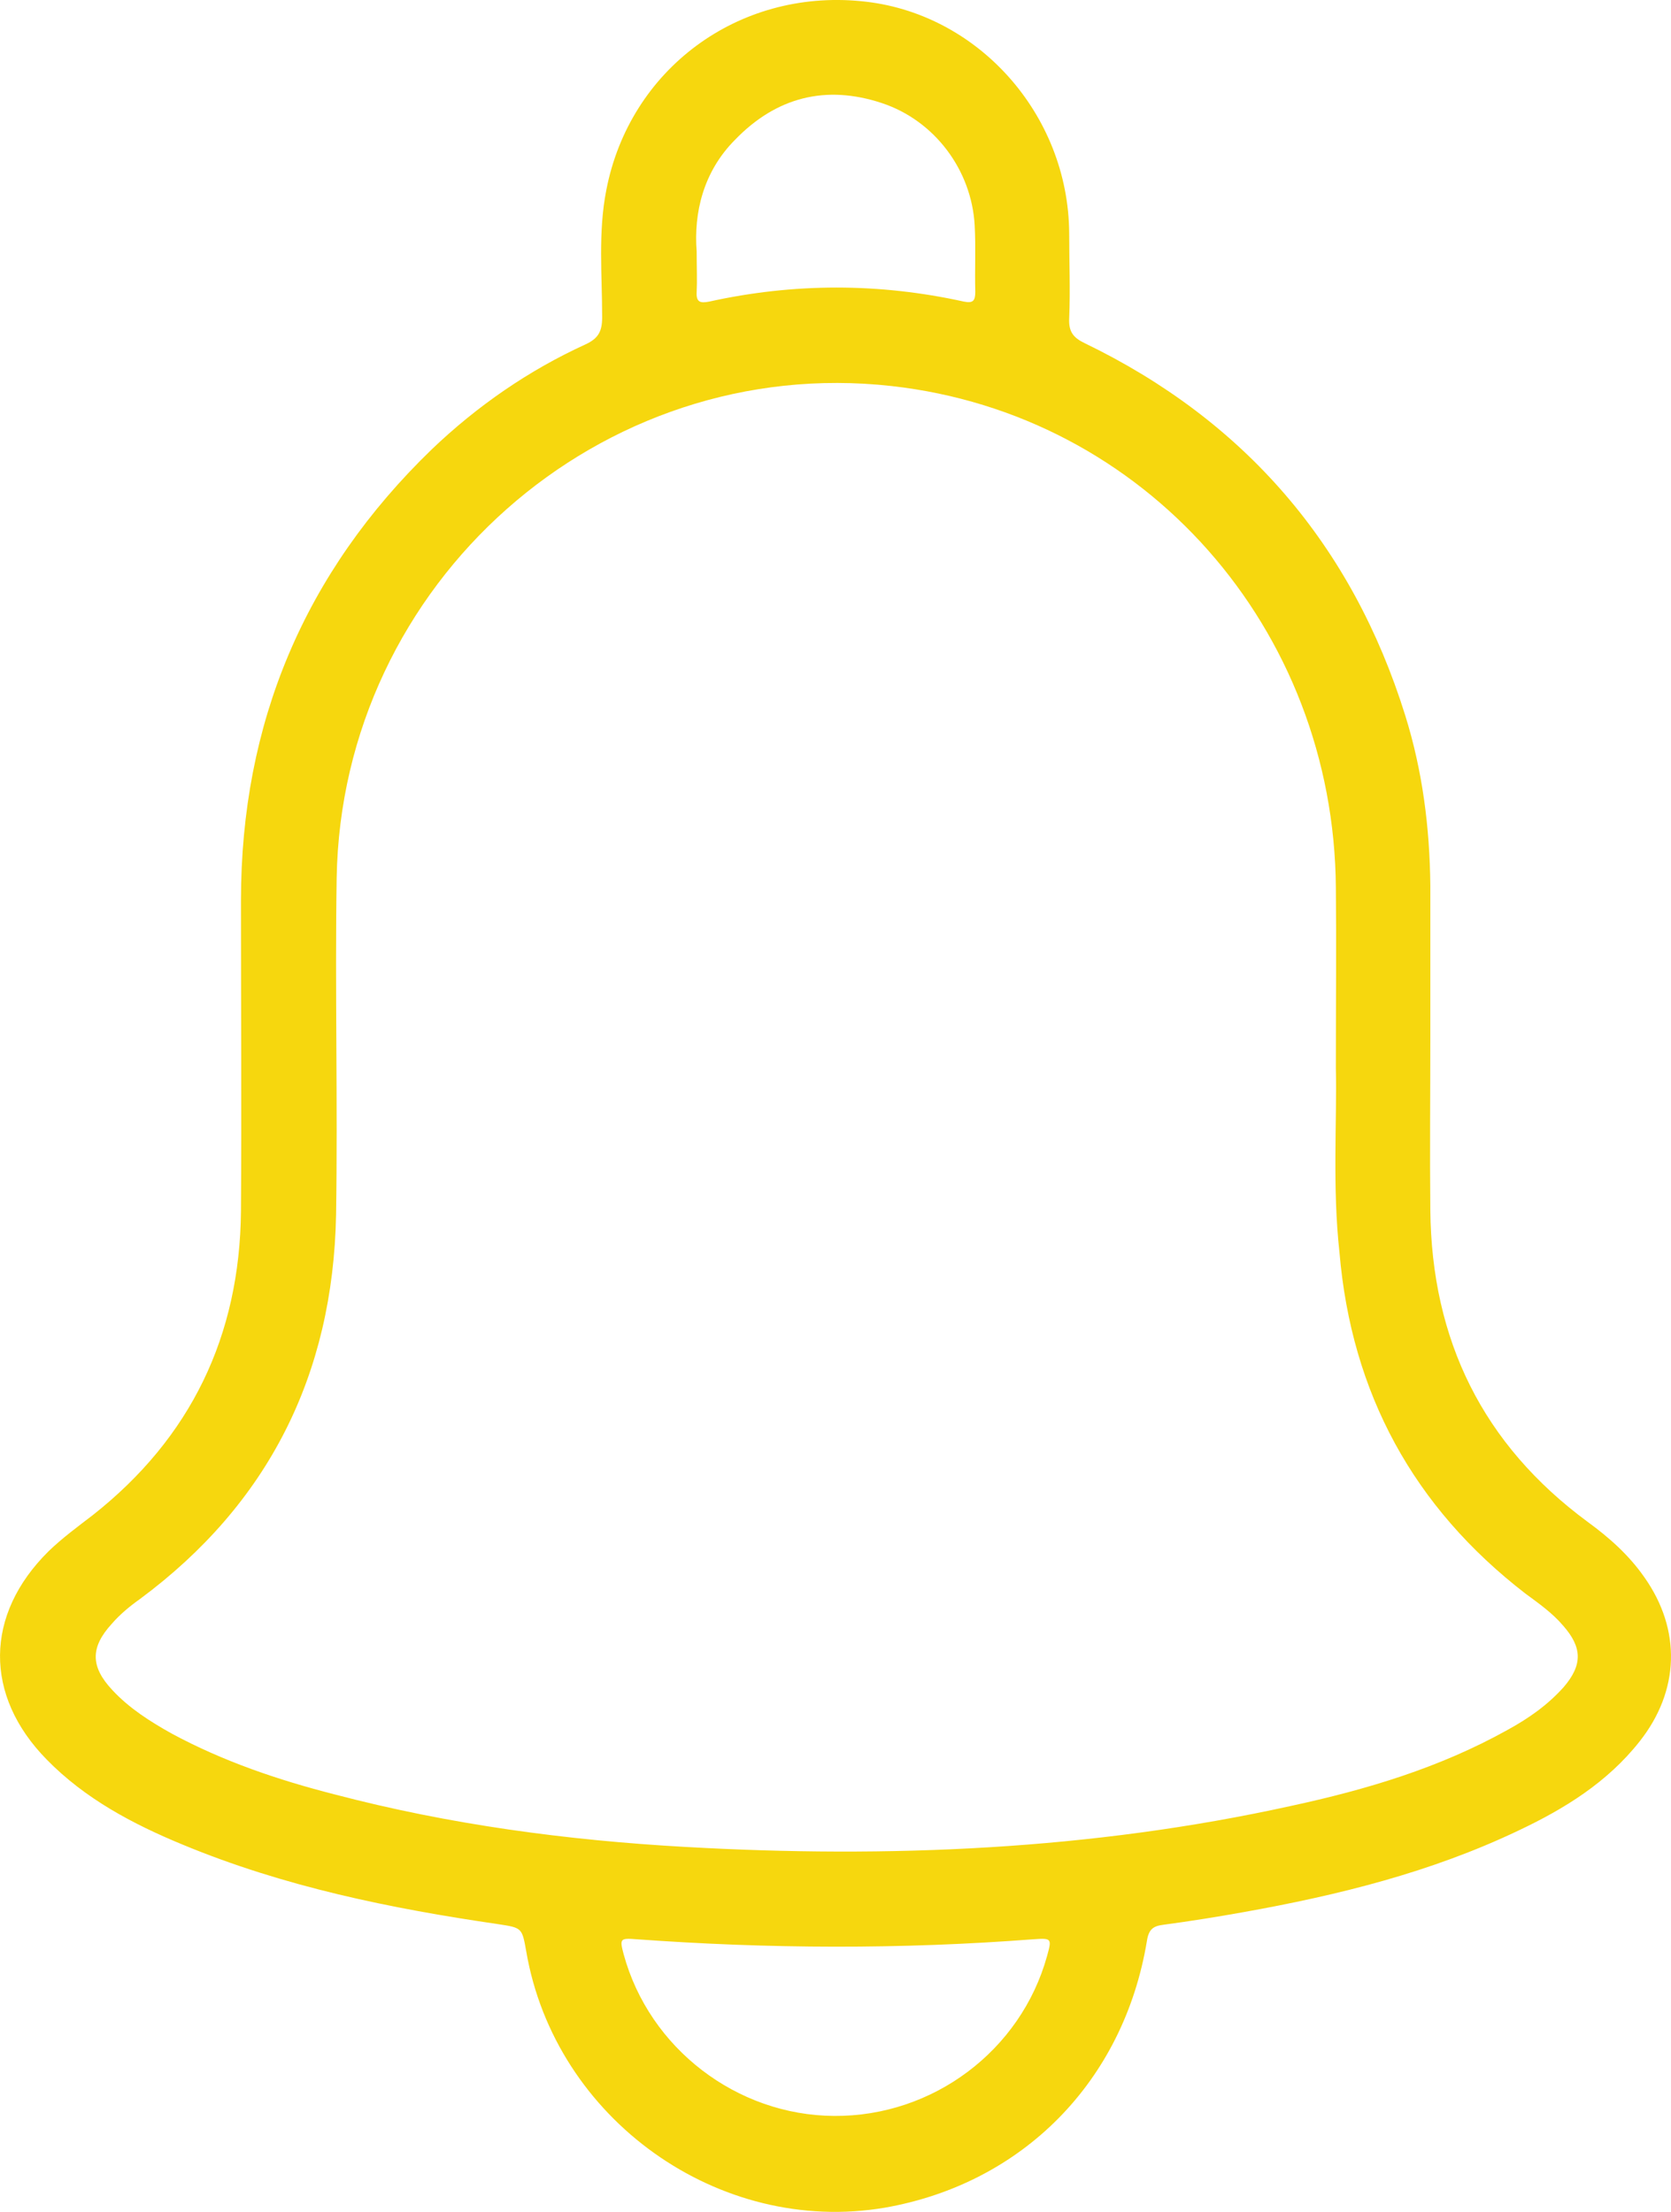 <svg width="34" height="45" viewBox="0 0 34 45" fill="none" xmlns="http://www.w3.org/2000/svg">
<path d="M29.103 21.131C29.103 22.297 29.091 23.451 29.103 24.617C29.128 27.267 30.174 29.39 32.303 30.961C32.741 31.28 33.143 31.636 33.459 32.09C34.213 33.158 34.177 34.397 33.362 35.428C32.705 36.262 31.829 36.802 30.892 37.244C29.115 38.091 27.23 38.557 25.307 38.901C24.76 38.999 24.224 39.085 23.677 39.158C23.47 39.183 23.373 39.244 23.336 39.49C22.862 42.349 20.805 44.423 18.007 44.914C14.625 45.49 11.291 43.11 10.707 39.698C10.622 39.22 10.622 39.22 10.135 39.146C7.945 38.827 5.779 38.385 3.711 37.526C2.701 37.109 1.728 36.594 0.949 35.796C-0.328 34.495 -0.316 32.851 0.986 31.562C1.265 31.292 1.582 31.059 1.886 30.826C3.881 29.255 4.879 27.181 4.903 24.641C4.916 22.53 4.903 20.42 4.903 18.321C4.903 14.713 6.193 11.646 8.785 9.142C9.709 8.259 10.756 7.535 11.912 7.007C12.179 6.884 12.252 6.737 12.252 6.455C12.252 5.596 12.167 4.724 12.337 3.865C12.812 1.411 15.014 -0.221 17.52 0.024C19.881 0.245 21.742 2.319 21.755 4.749C21.755 5.326 21.779 5.902 21.755 6.479C21.742 6.749 21.84 6.872 22.071 6.982C25.319 8.553 27.509 11.081 28.592 14.554C28.945 15.683 29.091 16.836 29.103 18.015C29.103 19.045 29.103 20.088 29.103 21.131ZM27.181 21.733C27.181 20.346 27.193 19.205 27.181 18.064C27.144 12.787 23.3 8.43 18.141 7.854C12.216 7.191 6.947 11.854 6.85 17.867C6.814 20.15 6.874 22.432 6.838 24.715C6.777 27.967 5.463 30.593 2.847 32.532C2.64 32.679 2.446 32.839 2.275 33.035C1.837 33.514 1.837 33.906 2.287 34.385C2.628 34.753 3.054 35.023 3.492 35.268C4.538 35.833 5.658 36.213 6.814 36.508C9.15 37.121 11.534 37.44 13.943 37.575C18.08 37.809 22.205 37.637 26.268 36.741C27.801 36.41 29.286 35.968 30.673 35.195C31.099 34.962 31.488 34.691 31.817 34.323C32.206 33.869 32.194 33.514 31.804 33.072C31.585 32.814 31.305 32.618 31.038 32.421C28.763 30.666 27.497 28.347 27.254 25.476C27.108 24.15 27.205 22.813 27.181 21.733ZM16.973 43.048C18.98 43.061 20.769 41.723 21.304 39.797C21.402 39.441 21.402 39.428 21.037 39.453C18.336 39.661 15.634 39.649 12.946 39.453C12.617 39.428 12.605 39.441 12.69 39.76C13.213 41.674 14.99 43.036 16.973 43.048ZM14.175 5.117C14.175 5.461 14.187 5.706 14.175 5.939C14.162 6.148 14.248 6.172 14.43 6.136C16.158 5.755 17.885 5.755 19.613 6.136C19.796 6.172 19.844 6.123 19.844 5.939C19.832 5.485 19.856 5.031 19.832 4.589C19.771 3.46 19.017 2.454 17.946 2.098C16.803 1.718 15.793 1.976 14.953 2.847C14.308 3.497 14.114 4.332 14.175 5.117Z" fill="#F6D70E"/>
</svg>
